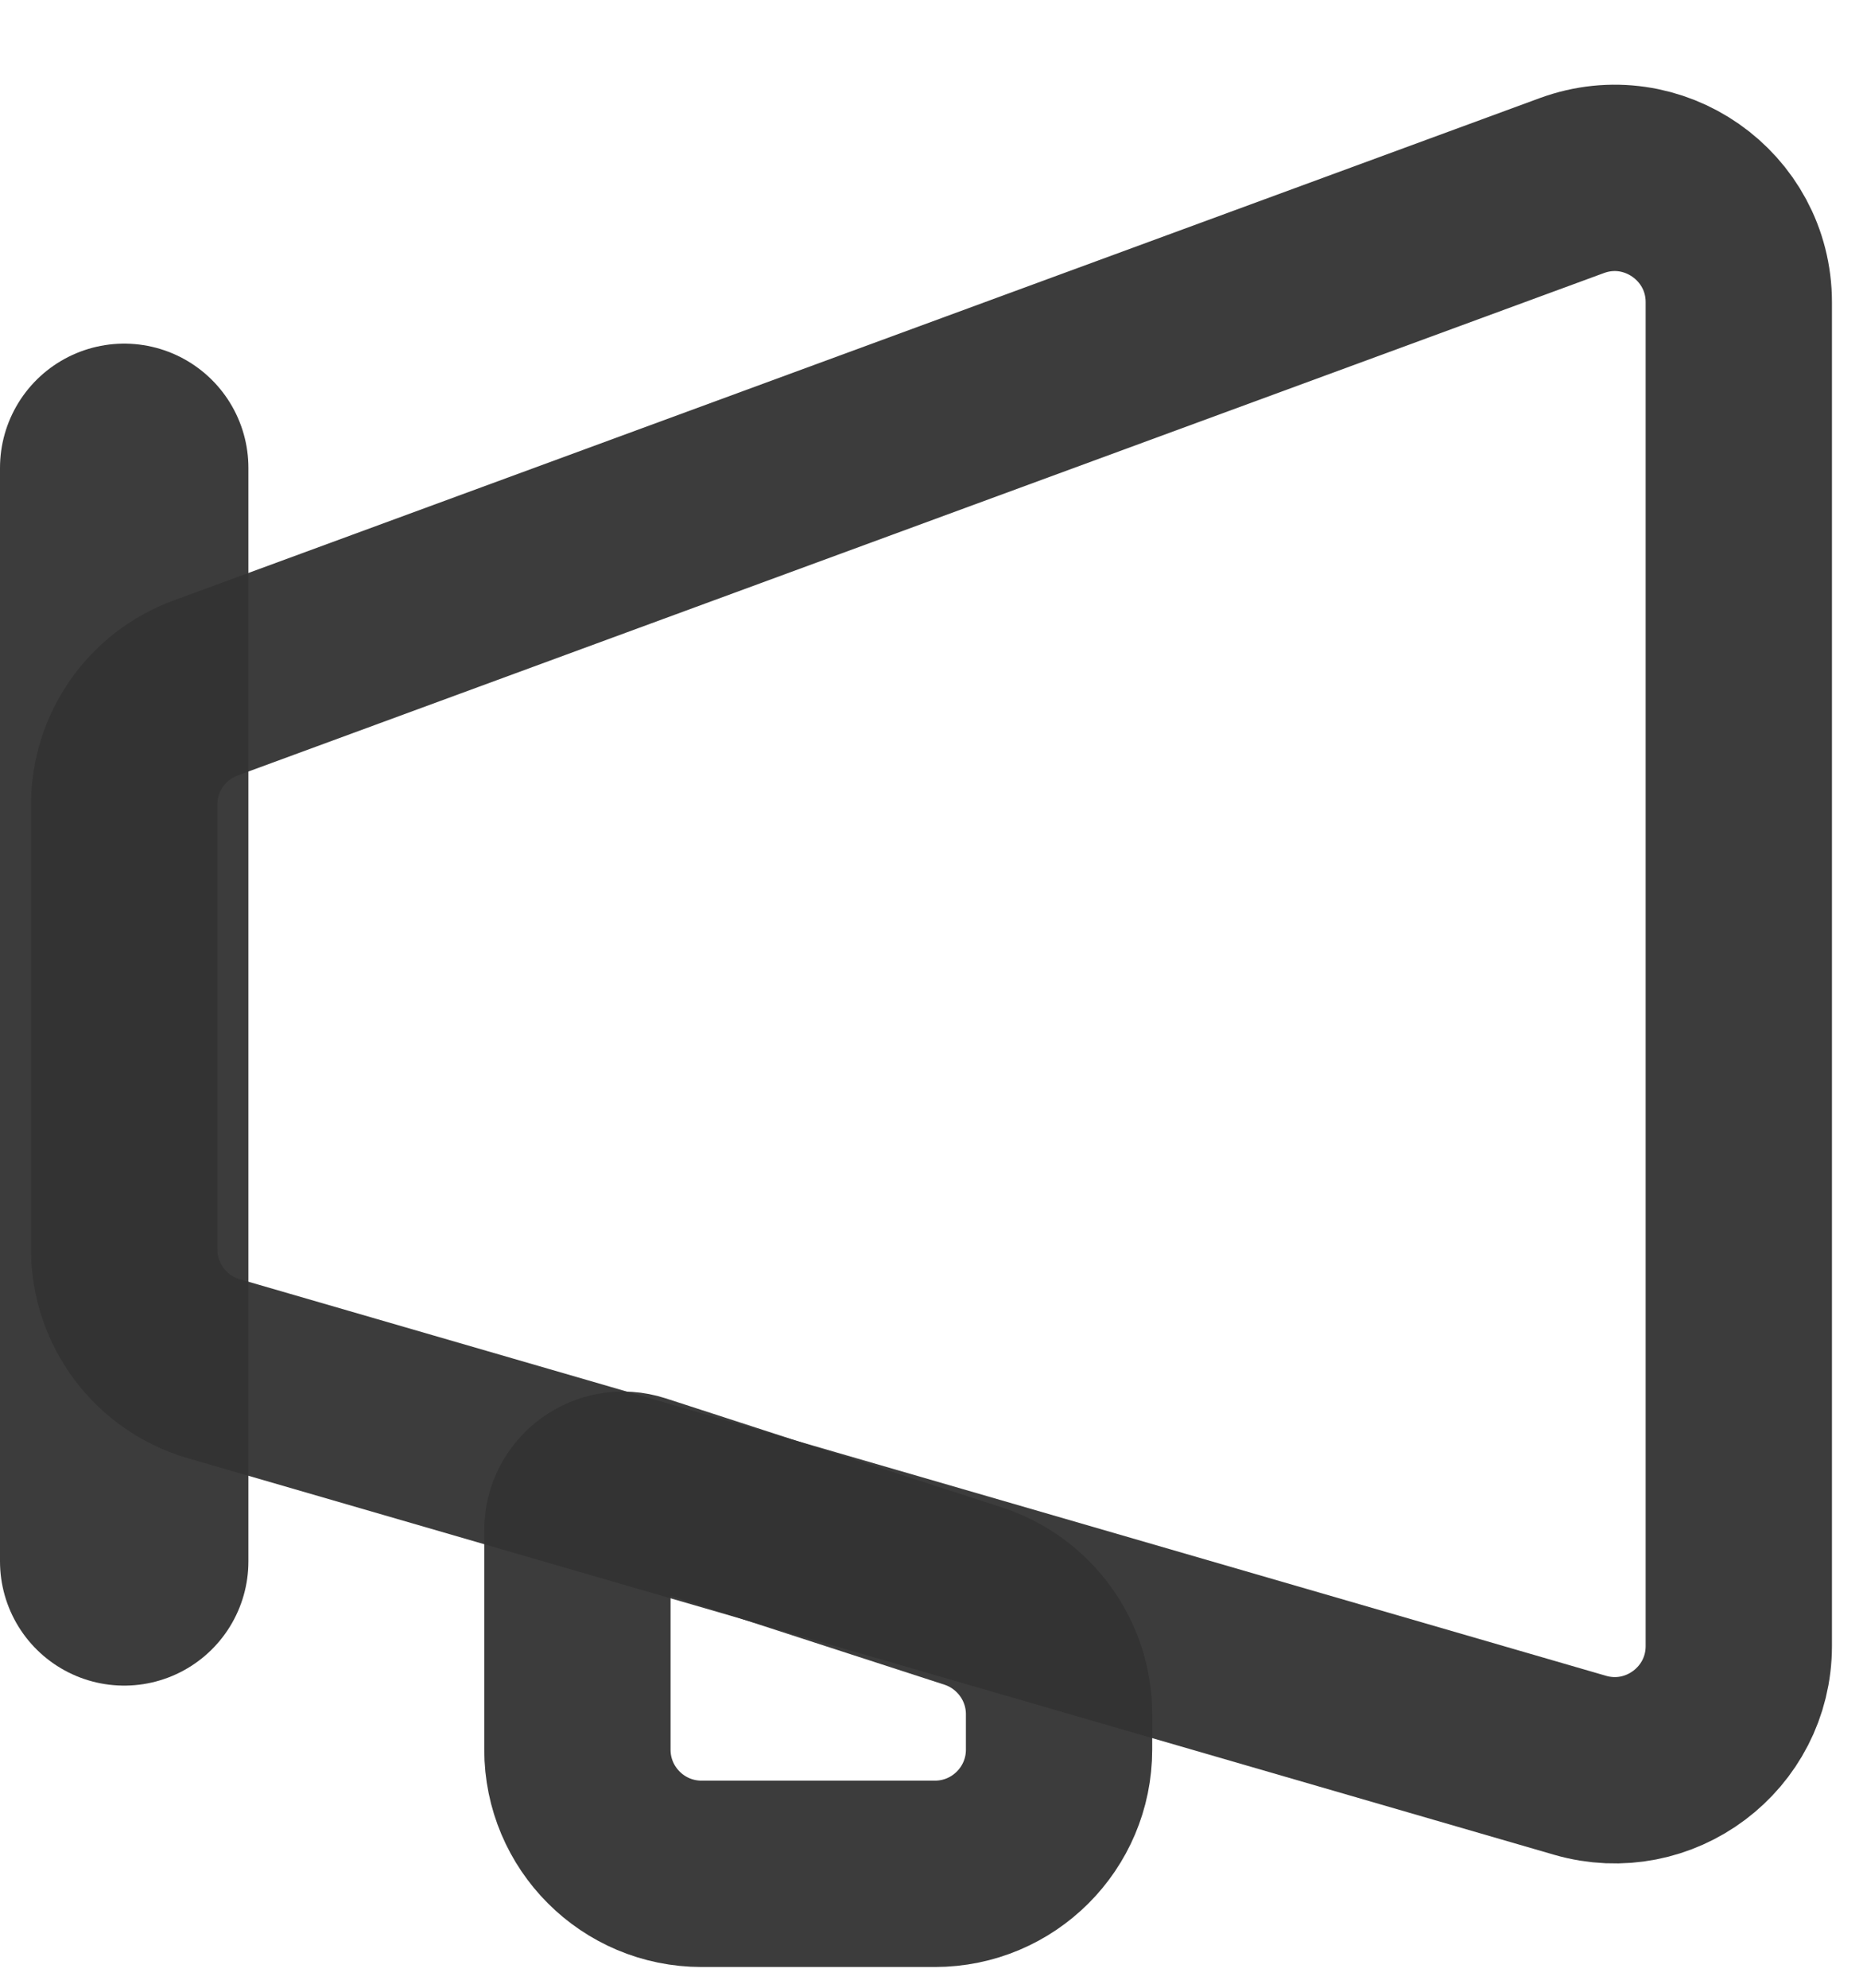 <svg width="15" height="16" viewBox="0 0 15 16" fill="none" xmlns="http://www.w3.org/2000/svg">
<path d="M1 12.568V3.766" stroke="#333333" stroke-opacity="0.95" stroke-width="2" stroke-linecap="round"/>
<path d="M12.655 1.494L1.655 5.538C1.262 5.682 1 6.057 1 6.476V10.057C1 10.502 1.294 10.893 1.721 11.017L12.721 14.209C13.361 14.395 14 13.915 14 13.249V2.433C14 1.738 13.308 1.254 12.655 1.494Z" stroke="#333333" stroke-opacity="0.95" stroke-width="1.5" stroke-linecap="round"/>
<path d="M4.649 14.083V12.317C4.649 12.069 4.892 11.893 5.128 11.969L7.835 12.847C8.247 12.981 8.527 13.365 8.527 13.798V14.083C8.527 14.636 8.079 15.083 7.527 15.083H5.649C5.097 15.083 4.649 14.636 4.649 14.083Z" stroke="#333333" stroke-opacity="0.95" stroke-width="1.5" stroke-linecap="round"/>
</svg>
